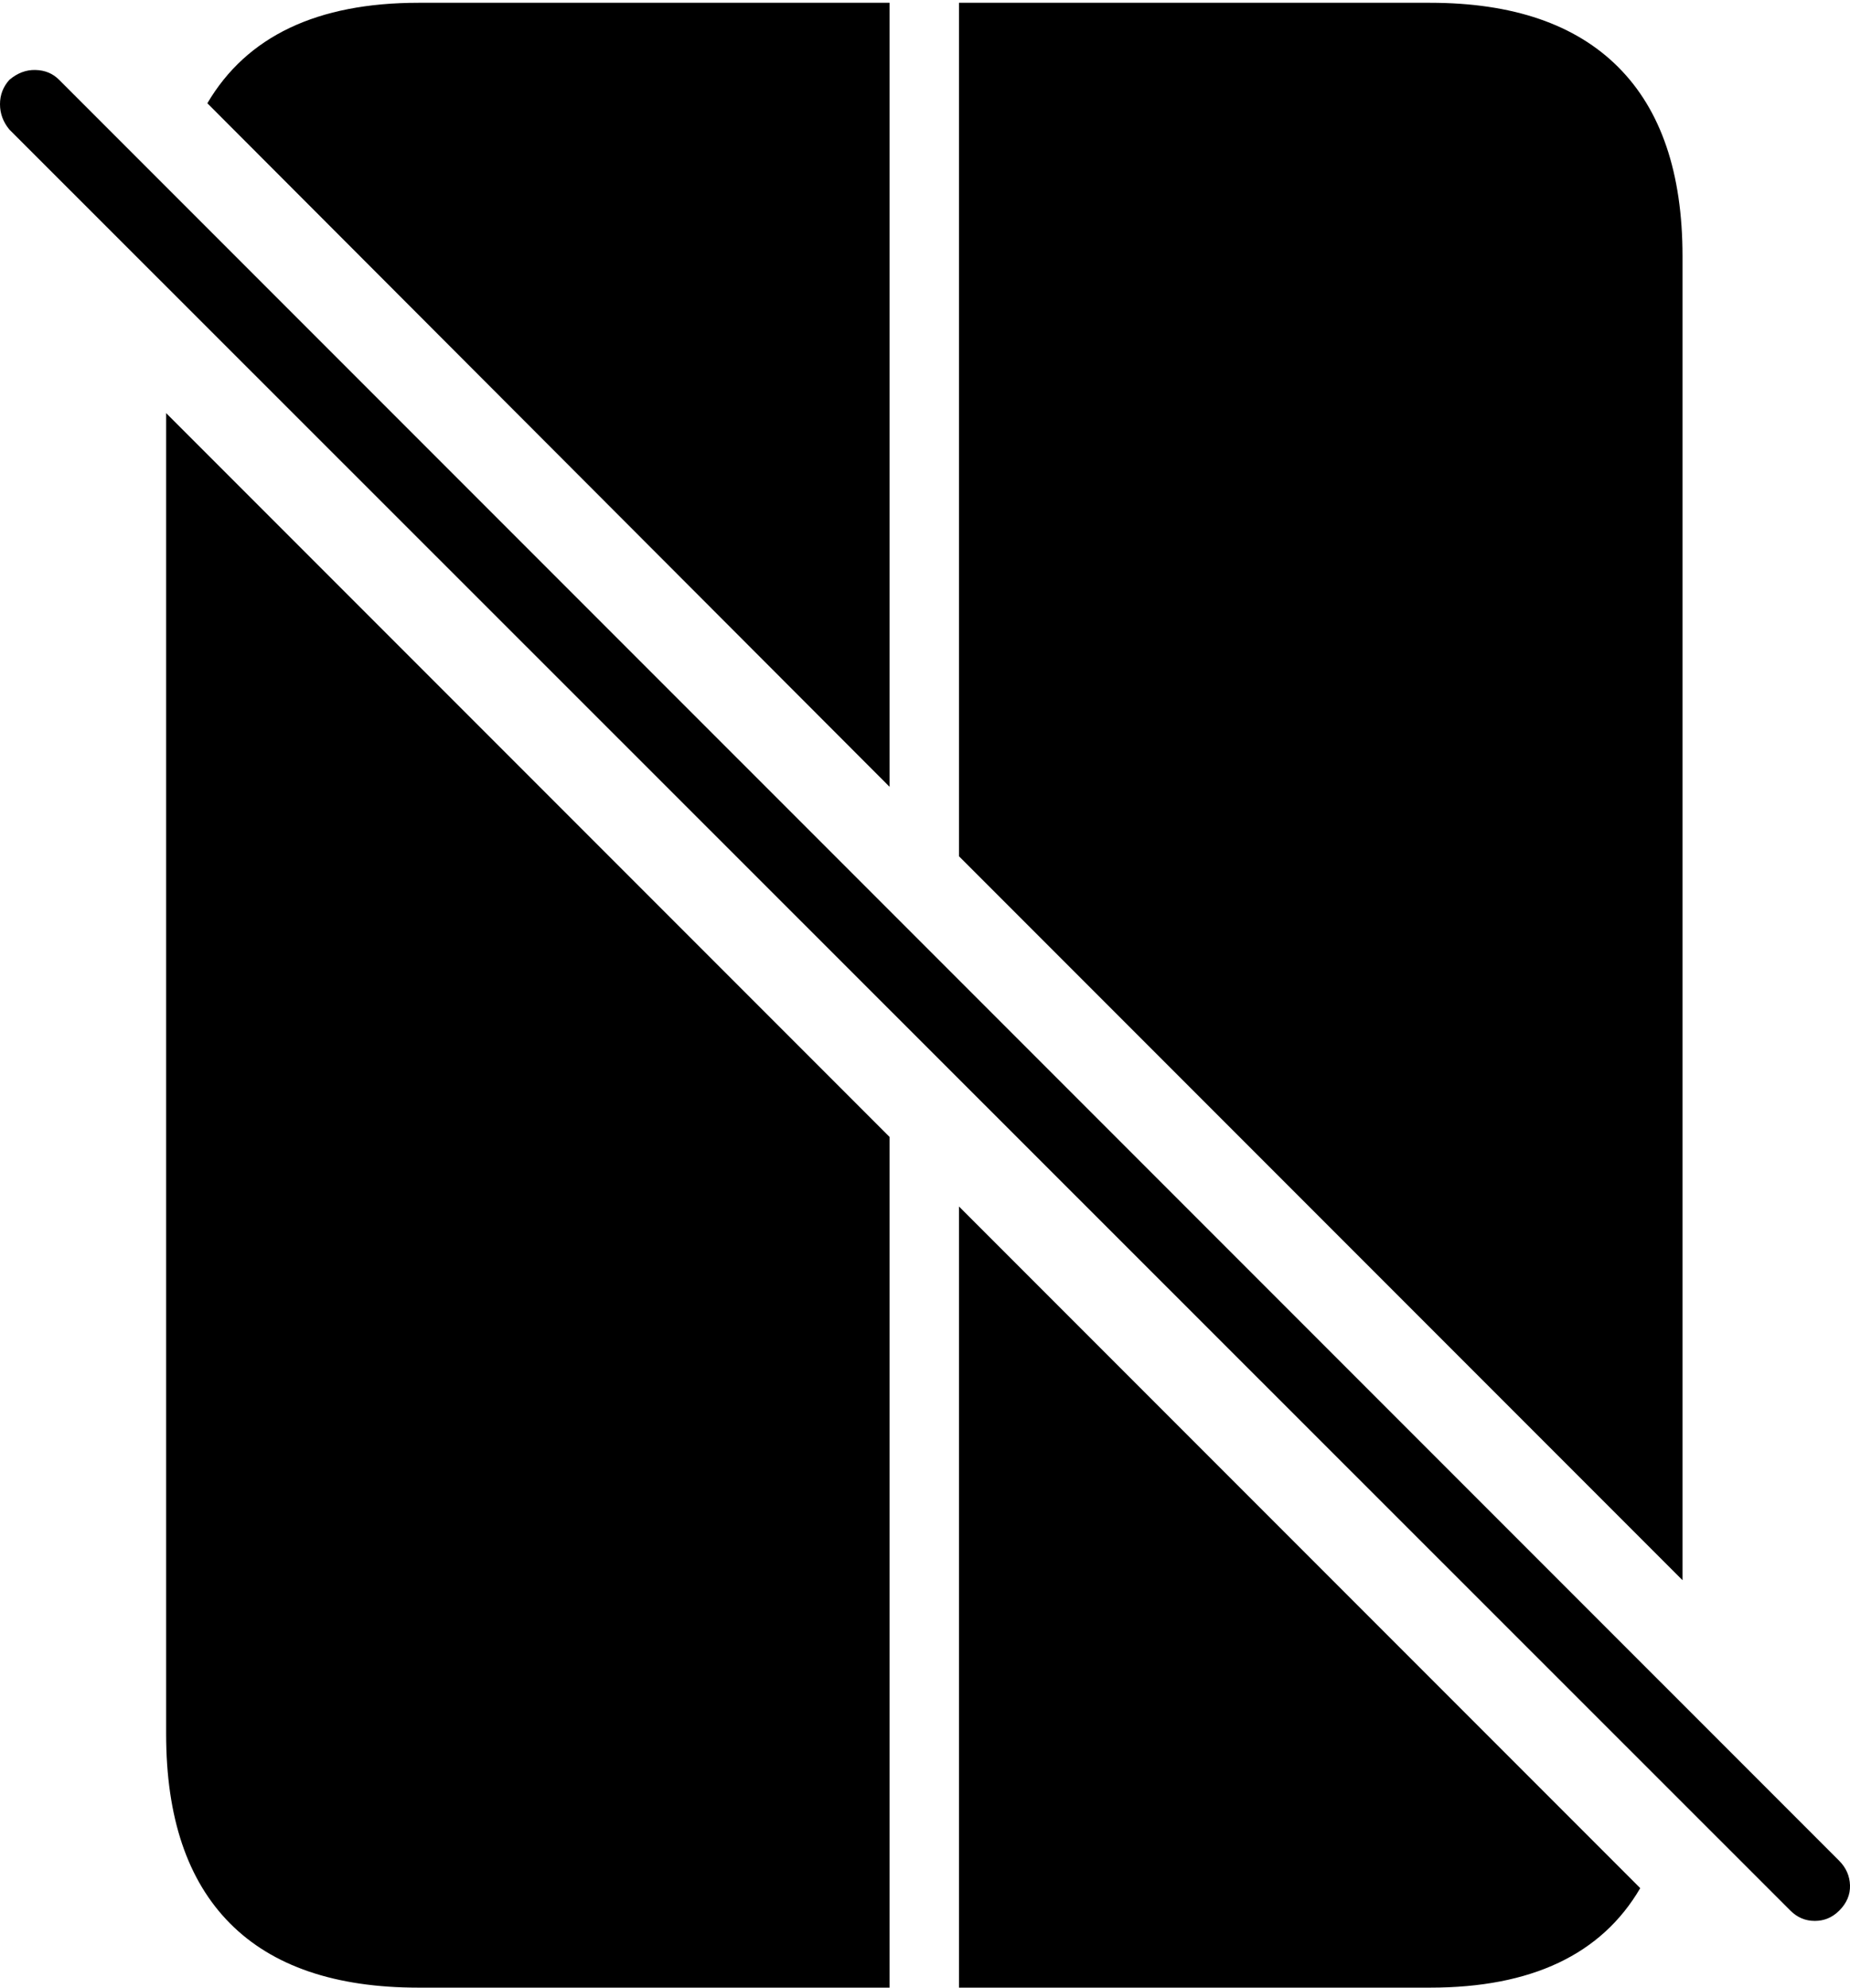 <?xml version="1.0" encoding="UTF-8"?>
<!--Generator: Apple Native CoreSVG 175-->
<!DOCTYPE svg
PUBLIC "-//W3C//DTD SVG 1.1//EN"
       "http://www.w3.org/Graphics/SVG/1.1/DTD/svg11.dtd">
<svg version="1.1" xmlns="http://www.w3.org/2000/svg" xmlns:xlink="http://www.w3.org/1999/xlink" width="19.253" height="20.674">
 <g>
  <rect height="20.674" opacity="0" width="19.253" x="0" y="0"/>
  <path d="M2.158 1.074L9.258 8.184L9.258 0.029L4.355 0.029Q2.773 0.029 2.158 1.074ZM1.729 4.297L1.729 18.037Q1.729 19.336 2.393 20.005Q3.057 20.674 4.355 20.674L9.258 20.674L9.258 11.826ZM9.98 8.906L17.51 16.436L17.51 2.666Q17.51 1.367 16.841 0.698Q16.172 0.029 14.883 0.029L9.98 0.029ZM9.98 12.549L9.98 20.674L14.883 20.674Q16.465 20.674 17.07 19.639ZM18.633 19.873Q18.74 19.98 18.887 19.98Q19.033 19.98 19.141 19.873Q19.258 19.756 19.253 19.609Q19.248 19.463 19.141 19.355L0.615 0.83Q0.518 0.732 0.371 0.728Q0.225 0.723 0.098 0.83Q0 0.938 0 1.084Q0 1.23 0.098 1.348Z" fill="#000000"/>
 </g>
</svg>
